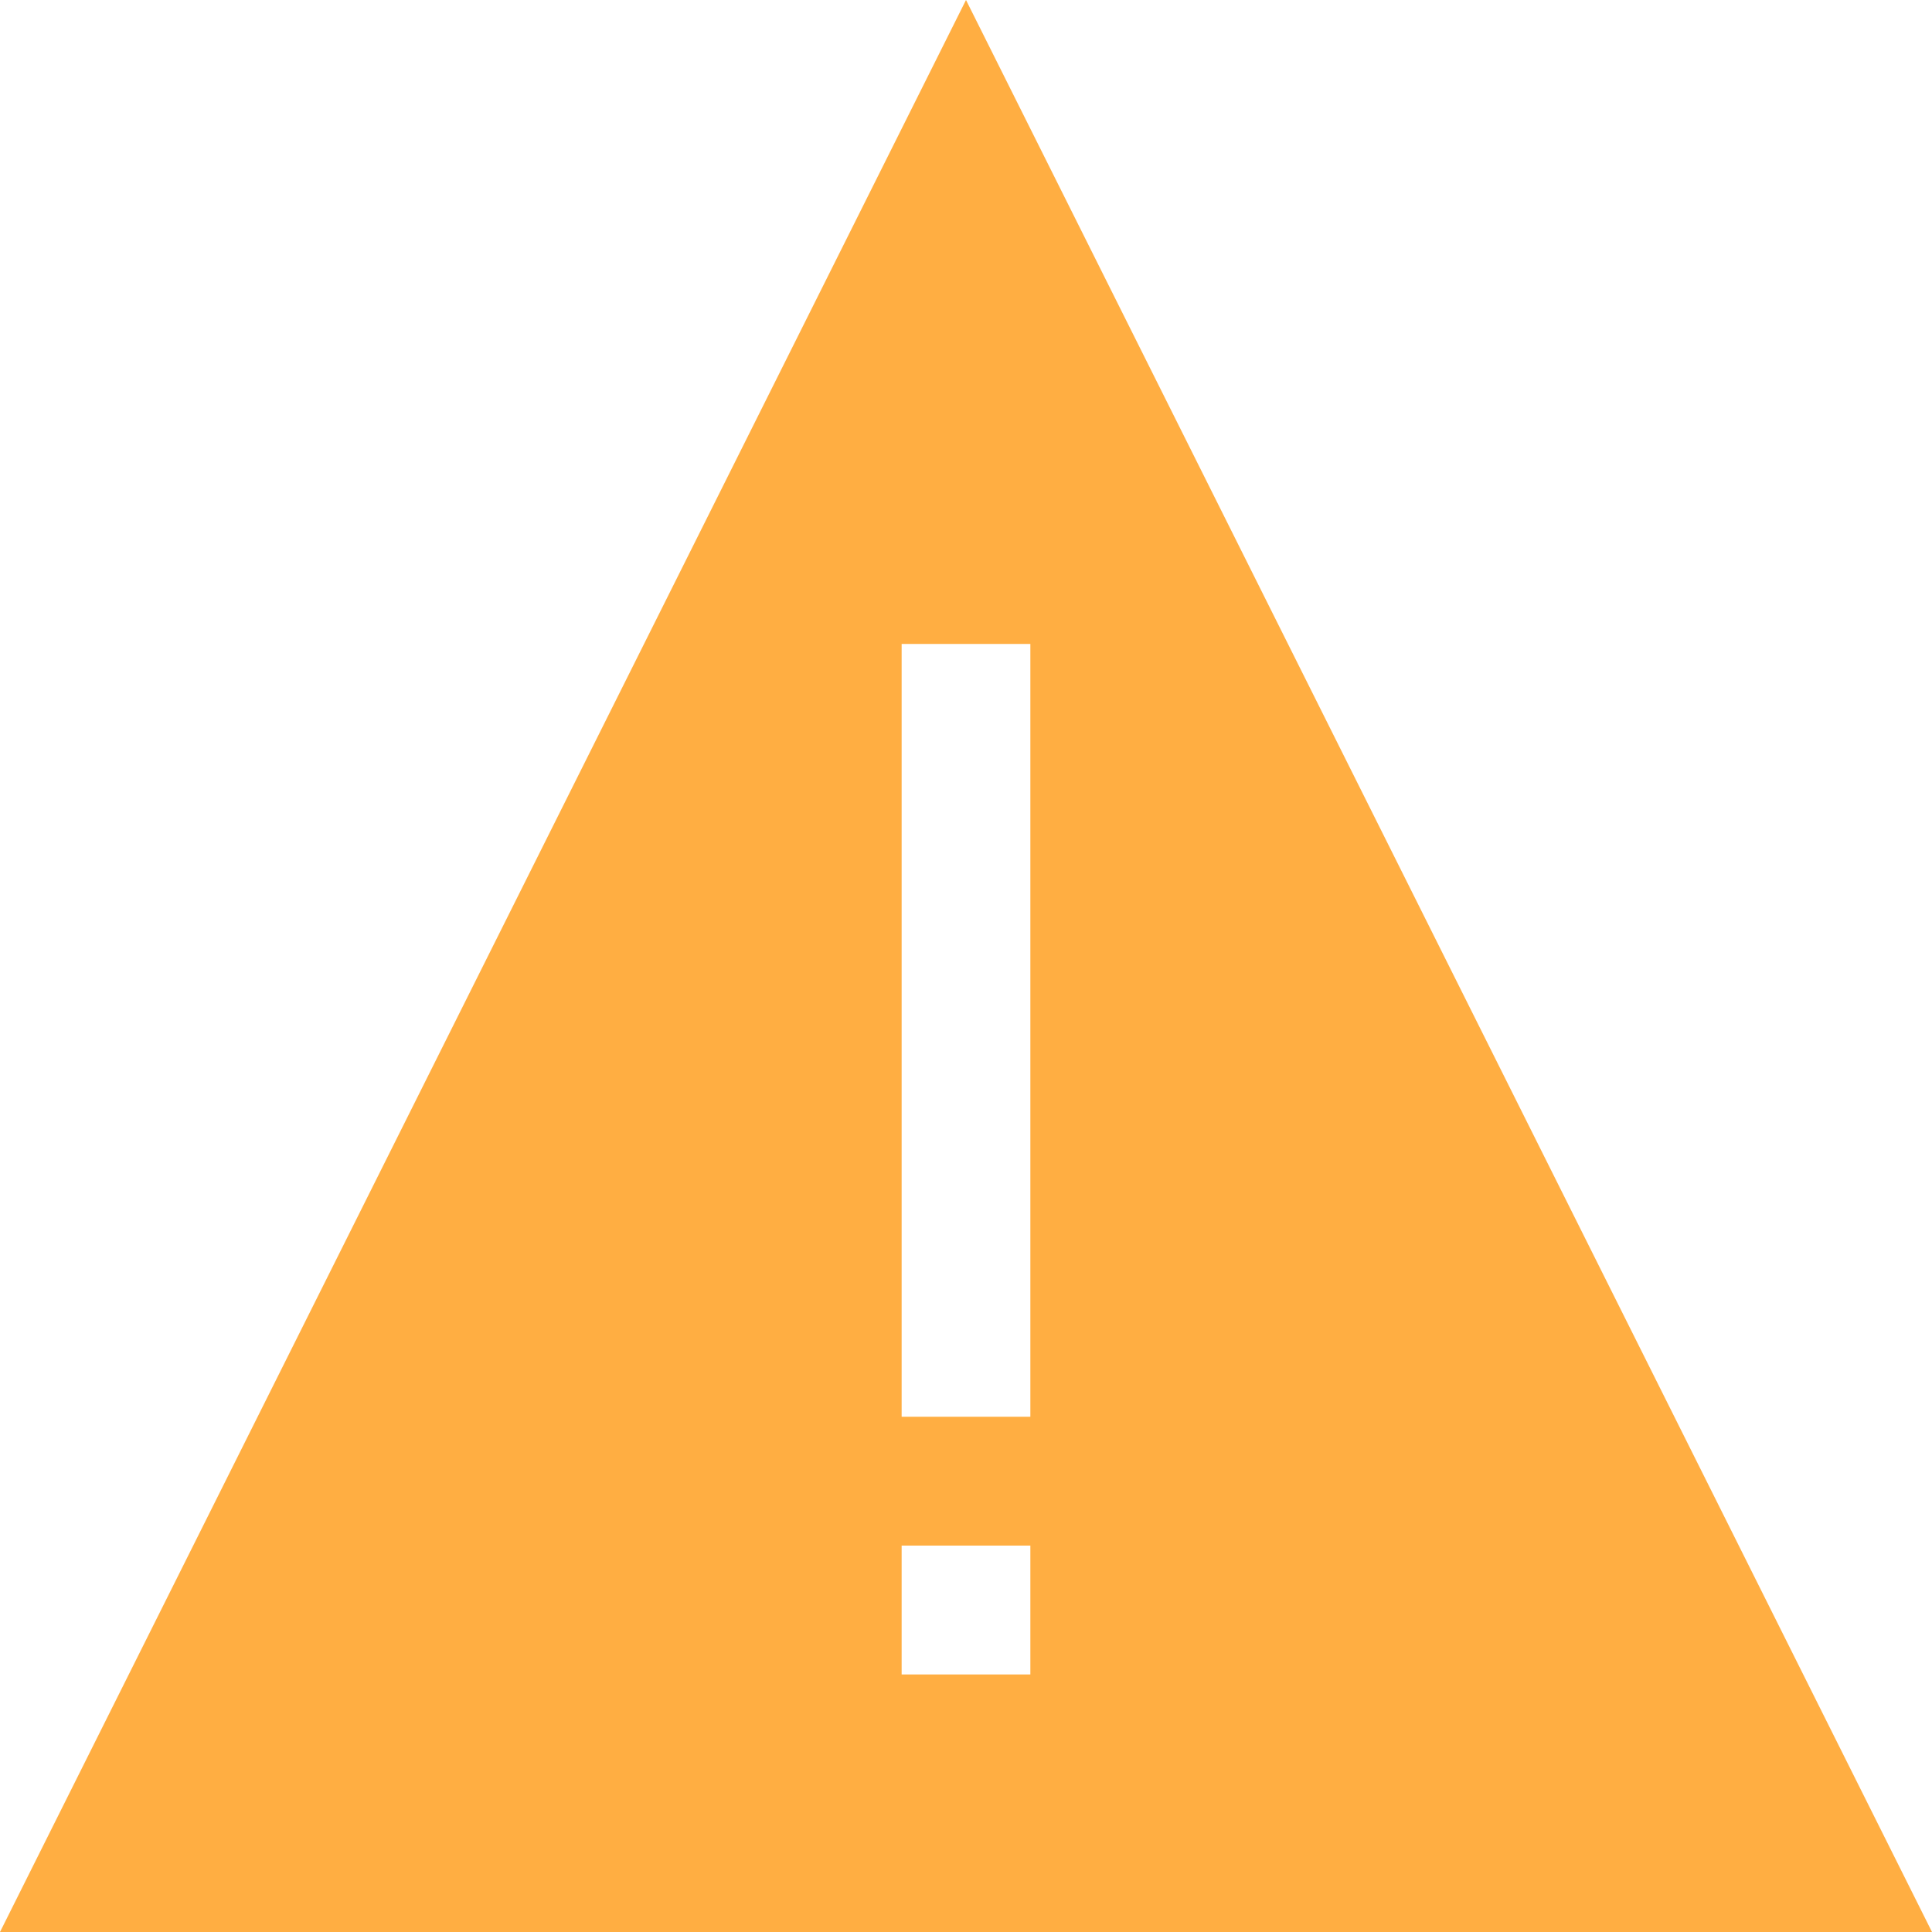 <svg width="16" height="16" viewBox="0 0 16 16" fill="none" xmlns="http://www.w3.org/2000/svg">
<path d="M0 16L8 -8.34465e-07L16 16H0ZM7.467 13.867H8.533V12.8H7.467V13.867ZM7.467 5.333V11.733H8.533V5.333H7.467Z" fill="#ffae42"/>
</svg>
